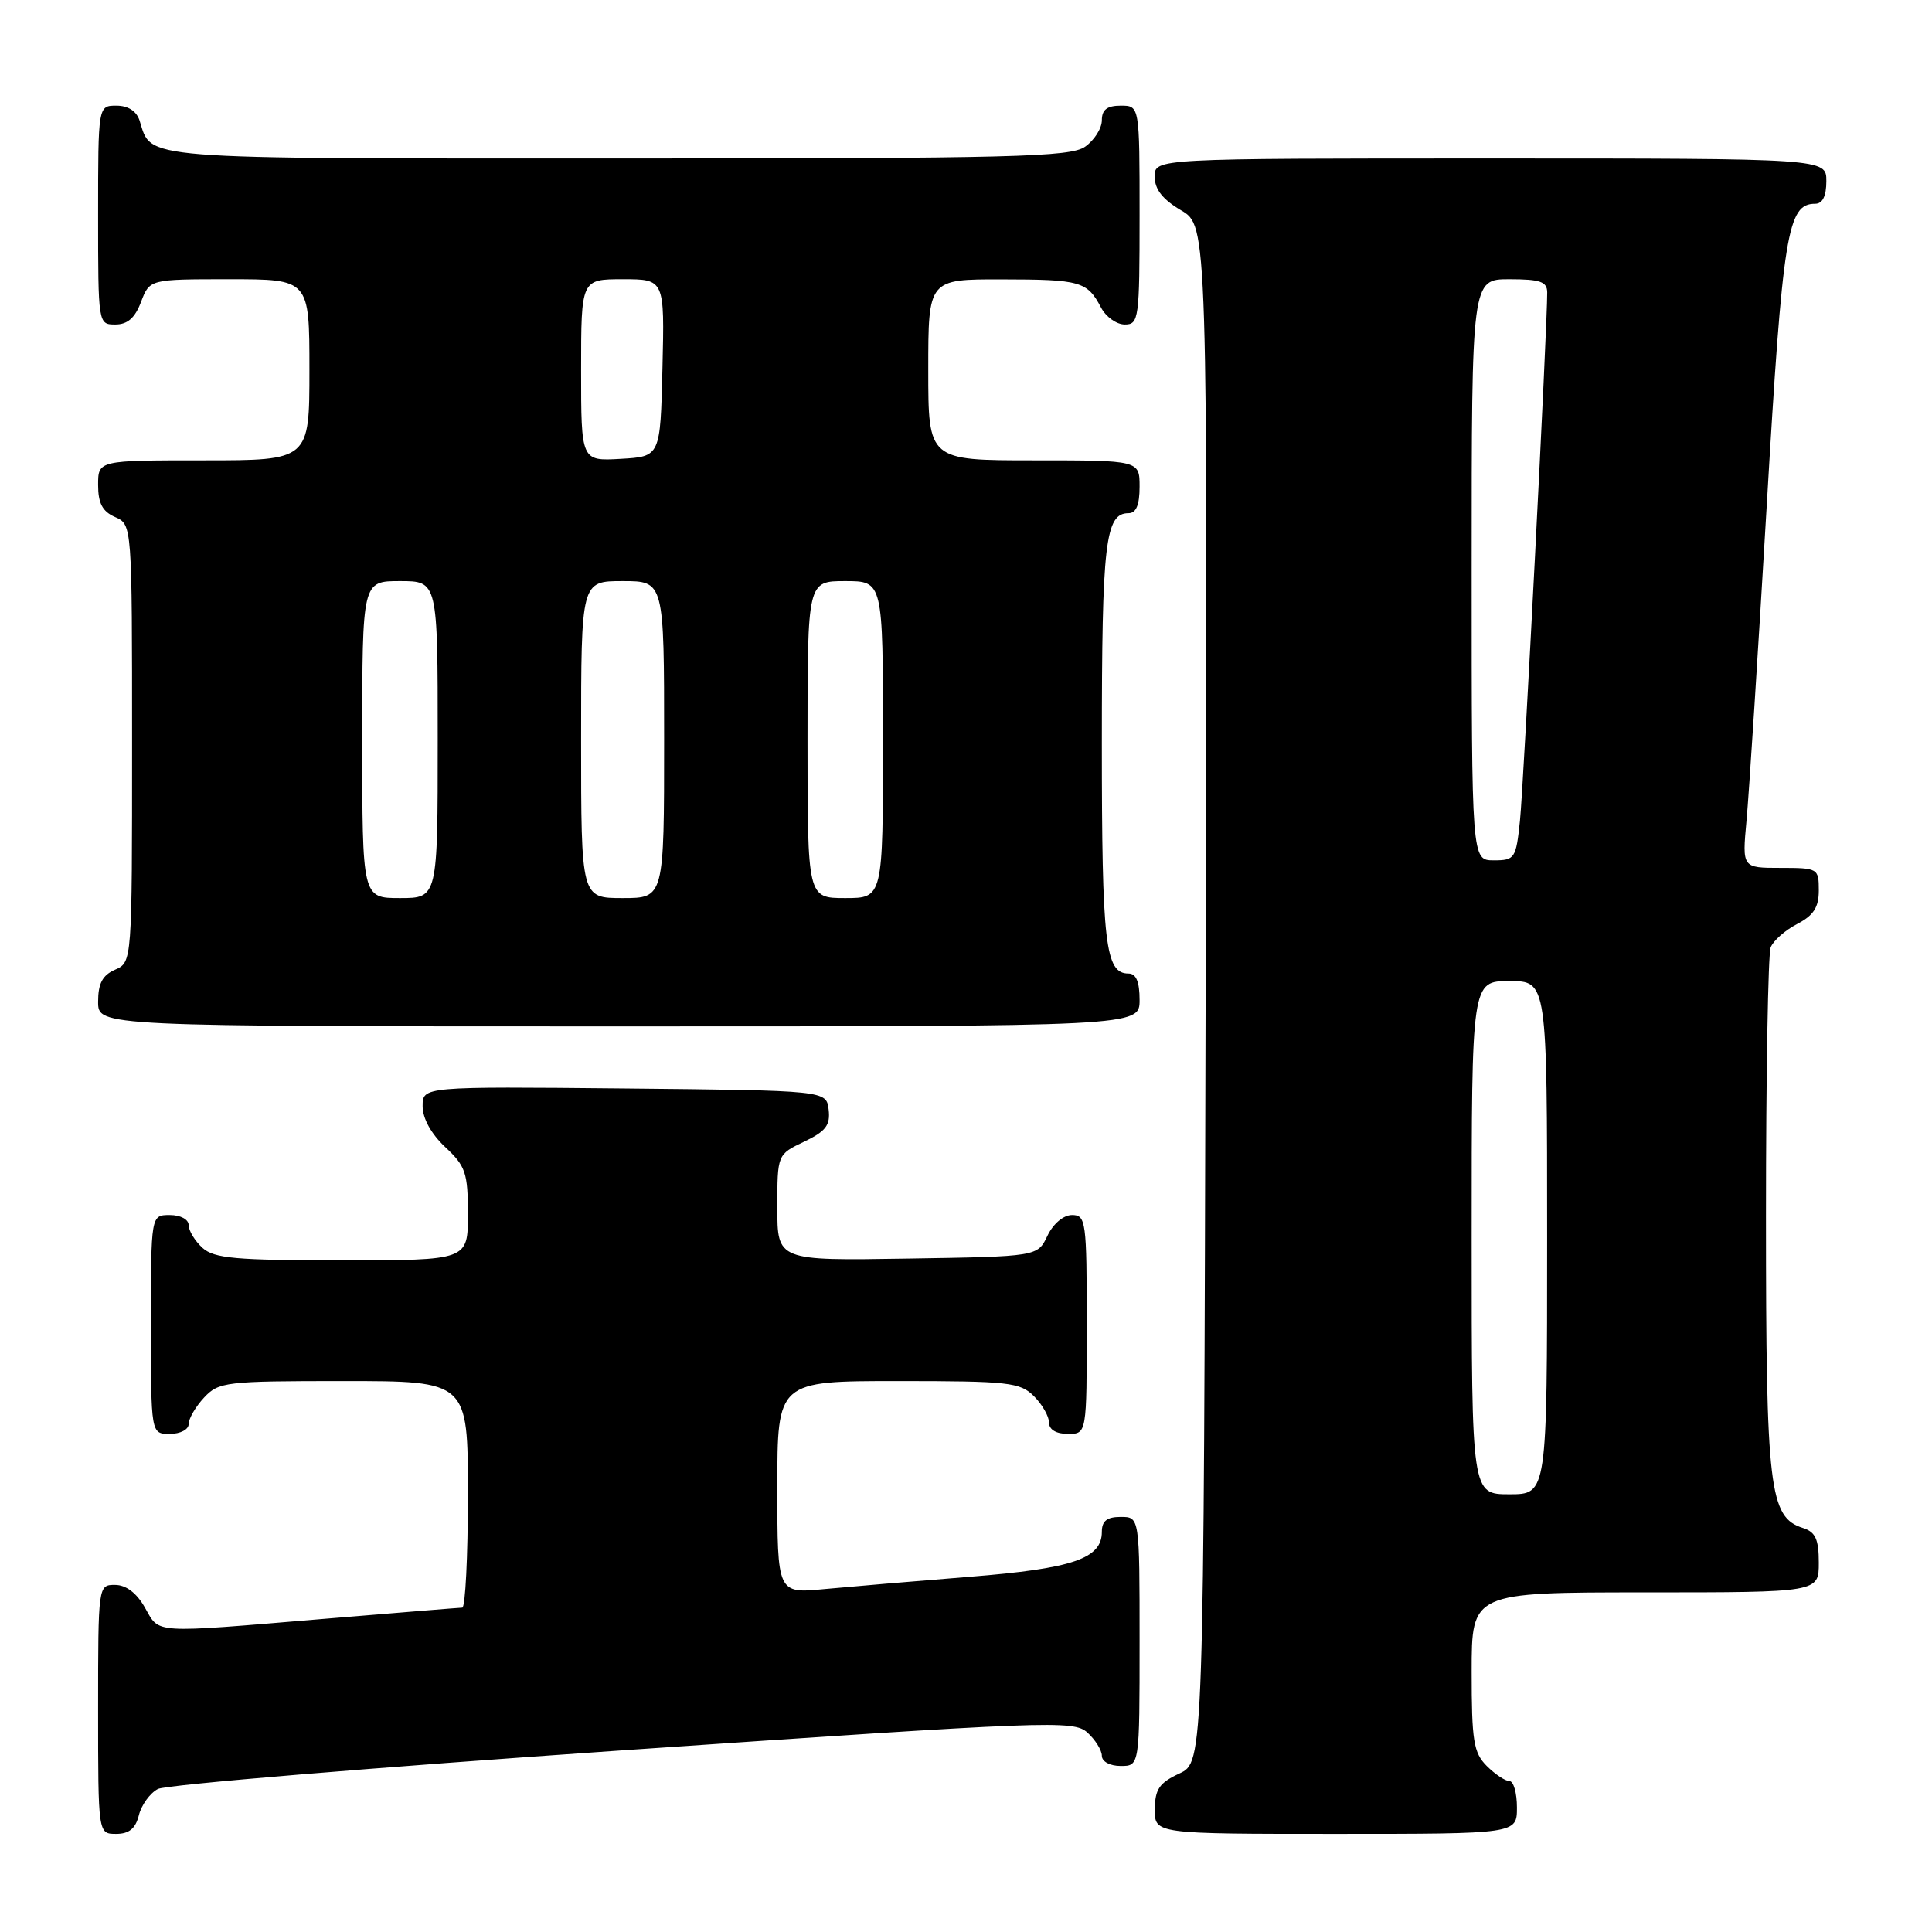 <?xml version="1.0" encoding="UTF-8" standalone="no"?>
<!DOCTYPE svg PUBLIC "-//W3C//DTD SVG 1.1//EN" "http://www.w3.org/Graphics/SVG/1.1/DTD/svg11.dtd" >
<svg xmlns="http://www.w3.org/2000/svg" xmlns:xlink="http://www.w3.org/1999/xlink" version="1.1" viewBox="0 0 256 256">
 <g >
 <path fill="currentColor"
d=" M 18.40 240.53 C 18.74 239.17 19.87 237.60 20.92 237.05 C 21.96 236.49 49.66 234.19 82.48 231.93 C 139.24 228.04 142.25 227.92 144.08 229.57 C 145.14 230.53 146.00 231.92 146.00 232.65 C 146.00 233.42 147.07 234.00 148.50 234.00 C 151.00 234.00 151.00 234.00 151.00 217.50 C 151.00 201.00 151.00 201.00 148.50 201.00 C 146.68 201.00 146.00 201.53 146.00 202.98 C 146.00 206.53 142.15 207.84 128.50 208.93 C 121.35 209.50 112.69 210.24 109.25 210.56 C 103.00 211.16 103.00 211.16 103.00 197.08 C 103.00 183.00 103.00 183.00 119.00 183.00 C 133.67 183.00 135.17 183.17 137.00 185.00 C 138.10 186.10 139.00 187.67 139.00 188.50 C 139.00 189.43 139.94 190.00 141.50 190.00 C 144.00 190.00 144.00 190.00 144.00 175.50 C 144.00 161.80 143.89 161.00 142.05 161.00 C 140.92 161.00 139.56 162.14 138.79 163.75 C 137.48 166.50 137.48 166.50 120.24 166.77 C 103.00 167.05 103.00 167.05 103.00 160.01 C 103.00 152.97 103.00 152.97 106.55 151.28 C 109.42 149.91 110.04 149.10 109.80 147.04 C 109.50 144.50 109.50 144.50 82.75 144.23 C 56.00 143.97 56.00 143.97 56.00 146.58 C 56.00 148.20 57.15 150.27 59.00 152.00 C 61.70 154.52 62.00 155.41 62.00 160.90 C 62.00 167.00 62.00 167.00 45.33 167.00 C 31.22 167.00 28.38 166.75 26.83 165.35 C 25.82 164.43 25.00 163.08 25.00 162.35 C 25.00 161.58 23.93 161.00 22.50 161.00 C 20.00 161.00 20.00 161.00 20.00 175.50 C 20.00 190.00 20.00 190.00 22.50 190.00 C 23.90 190.00 25.00 189.42 25.00 188.69 C 25.00 187.97 25.92 186.39 27.04 185.19 C 28.98 183.11 29.89 183.00 45.54 183.00 C 62.00 183.00 62.00 183.00 62.00 198.00 C 62.00 206.25 61.66 213.01 61.25 213.02 C 60.84 213.03 52.62 213.70 43.00 214.50 C 19.86 216.43 21.20 216.51 19.20 213.01 C 18.11 211.08 16.70 210.01 15.25 210.01 C 13.01 210.00 13.00 210.05 13.00 226.50 C 13.00 243.00 13.00 243.00 15.39 243.00 C 17.10 243.00 17.96 242.30 18.40 240.53 Z  M 201.00 239.50 C 201.00 237.57 200.55 236.00 200.00 236.00 C 199.45 236.00 198.10 235.10 197.00 234.00 C 195.25 232.25 195.00 230.67 195.00 221.50 C 195.00 211.00 195.00 211.00 218.00 211.00 C 241.00 211.00 241.00 211.00 241.00 207.07 C 241.00 203.96 240.56 203.00 238.91 202.47 C 234.44 201.05 234.00 197.37 234.00 161.11 C 234.00 142.44 234.28 126.44 234.62 125.54 C 234.96 124.65 236.54 123.26 238.12 122.44 C 240.31 121.30 241.00 120.24 241.00 117.97 C 241.00 115.07 240.89 115.00 235.92 115.00 C 230.84 115.00 230.84 115.00 231.42 108.75 C 231.74 105.31 232.95 86.53 234.10 67.00 C 236.23 30.79 236.84 27.00 240.52 27.00 C 241.50 27.00 242.00 25.98 242.00 24.00 C 242.00 21.00 242.00 21.00 197.50 21.00 C 153.00 21.00 153.00 21.00 153.00 23.40 C 153.00 25.09 154.05 26.42 156.50 27.87 C 160.01 29.94 160.01 29.94 159.75 131.72 C 159.50 233.50 159.50 233.50 156.27 235.00 C 153.61 236.24 153.04 237.07 153.02 239.75 C 153.00 243.00 153.00 243.00 177.00 243.00 C 201.00 243.00 201.00 243.00 201.00 239.50 Z  M 151.00 132.50 C 151.00 130.09 150.54 129.00 149.54 129.00 C 146.45 129.00 146.00 125.13 146.00 98.50 C 146.00 71.87 146.45 68.00 149.54 68.00 C 150.54 68.00 151.00 66.91 151.00 64.50 C 151.00 61.00 151.00 61.00 137.00 61.00 C 123.00 61.00 123.00 61.00 123.00 49.00 C 123.00 37.00 123.00 37.00 132.75 37.02 C 143.18 37.03 144.06 37.28 145.89 40.75 C 146.54 41.99 147.95 43.00 149.04 43.00 C 150.90 43.00 151.00 42.25 151.00 28.50 C 151.00 14.00 151.00 14.00 148.50 14.00 C 146.69 14.00 146.00 14.54 146.00 15.94 C 146.00 17.01 145.00 18.59 143.78 19.44 C 141.83 20.81 134.27 21.00 81.85 21.00 C 17.61 21.00 20.15 21.20 18.50 15.99 C 18.09 14.72 16.98 14.00 15.43 14.00 C 13.00 14.00 13.00 14.00 13.00 28.50 C 13.00 42.93 13.01 43.00 15.28 43.00 C 16.90 43.00 17.89 42.13 18.69 40.00 C 19.83 37.00 19.83 37.00 30.41 37.00 C 41.00 37.00 41.00 37.00 41.00 49.00 C 41.00 61.00 41.00 61.00 27.00 61.00 C 13.00 61.00 13.00 61.00 13.00 64.26 C 13.00 66.69 13.58 67.78 15.25 68.51 C 17.50 69.50 17.50 69.50 17.50 98.50 C 17.50 127.50 17.50 127.50 15.25 128.49 C 13.58 129.22 13.00 130.31 13.00 132.74 C 13.00 136.00 13.00 136.00 82.00 136.00 C 151.00 136.00 151.00 136.00 151.00 132.50 Z  M 195.00 164.00 C 195.00 130.00 195.00 130.00 200.00 130.00 C 205.00 130.00 205.00 130.00 205.00 164.00 C 205.00 198.00 205.00 198.00 200.00 198.00 C 195.00 198.00 195.00 198.00 195.00 164.00 Z  M 195.00 75.50 C 195.00 37.00 195.00 37.00 200.00 37.00 C 204.09 37.00 205.00 37.32 205.01 38.75 C 205.04 43.01 201.89 104.03 201.40 108.75 C 200.88 113.76 200.72 114.00 197.93 114.00 C 195.00 114.00 195.00 114.00 195.00 75.50 Z  M 48.00 98.00 C 48.00 77.00 48.00 77.00 53.00 77.00 C 58.00 77.00 58.00 77.00 58.00 98.00 C 58.00 119.00 58.00 119.00 53.00 119.00 C 48.00 119.00 48.00 119.00 48.00 98.00 Z  M 77.00 98.00 C 77.00 77.00 77.00 77.00 82.50 77.00 C 88.00 77.00 88.00 77.00 88.00 98.00 C 88.00 119.00 88.00 119.00 82.50 119.00 C 77.00 119.00 77.00 119.00 77.00 98.00 Z  M 107.00 98.00 C 107.00 77.00 107.00 77.00 112.00 77.00 C 117.00 77.00 117.00 77.00 117.00 98.00 C 117.00 119.00 117.00 119.00 112.00 119.00 C 107.00 119.00 107.00 119.00 107.00 98.00 Z  M 77.00 49.05 C 77.00 37.00 77.00 37.00 82.53 37.00 C 88.06 37.00 88.06 37.00 87.78 48.75 C 87.50 60.50 87.50 60.50 82.25 60.80 C 77.00 61.10 77.00 61.10 77.00 49.05 Z "/>
</g>
</svg>